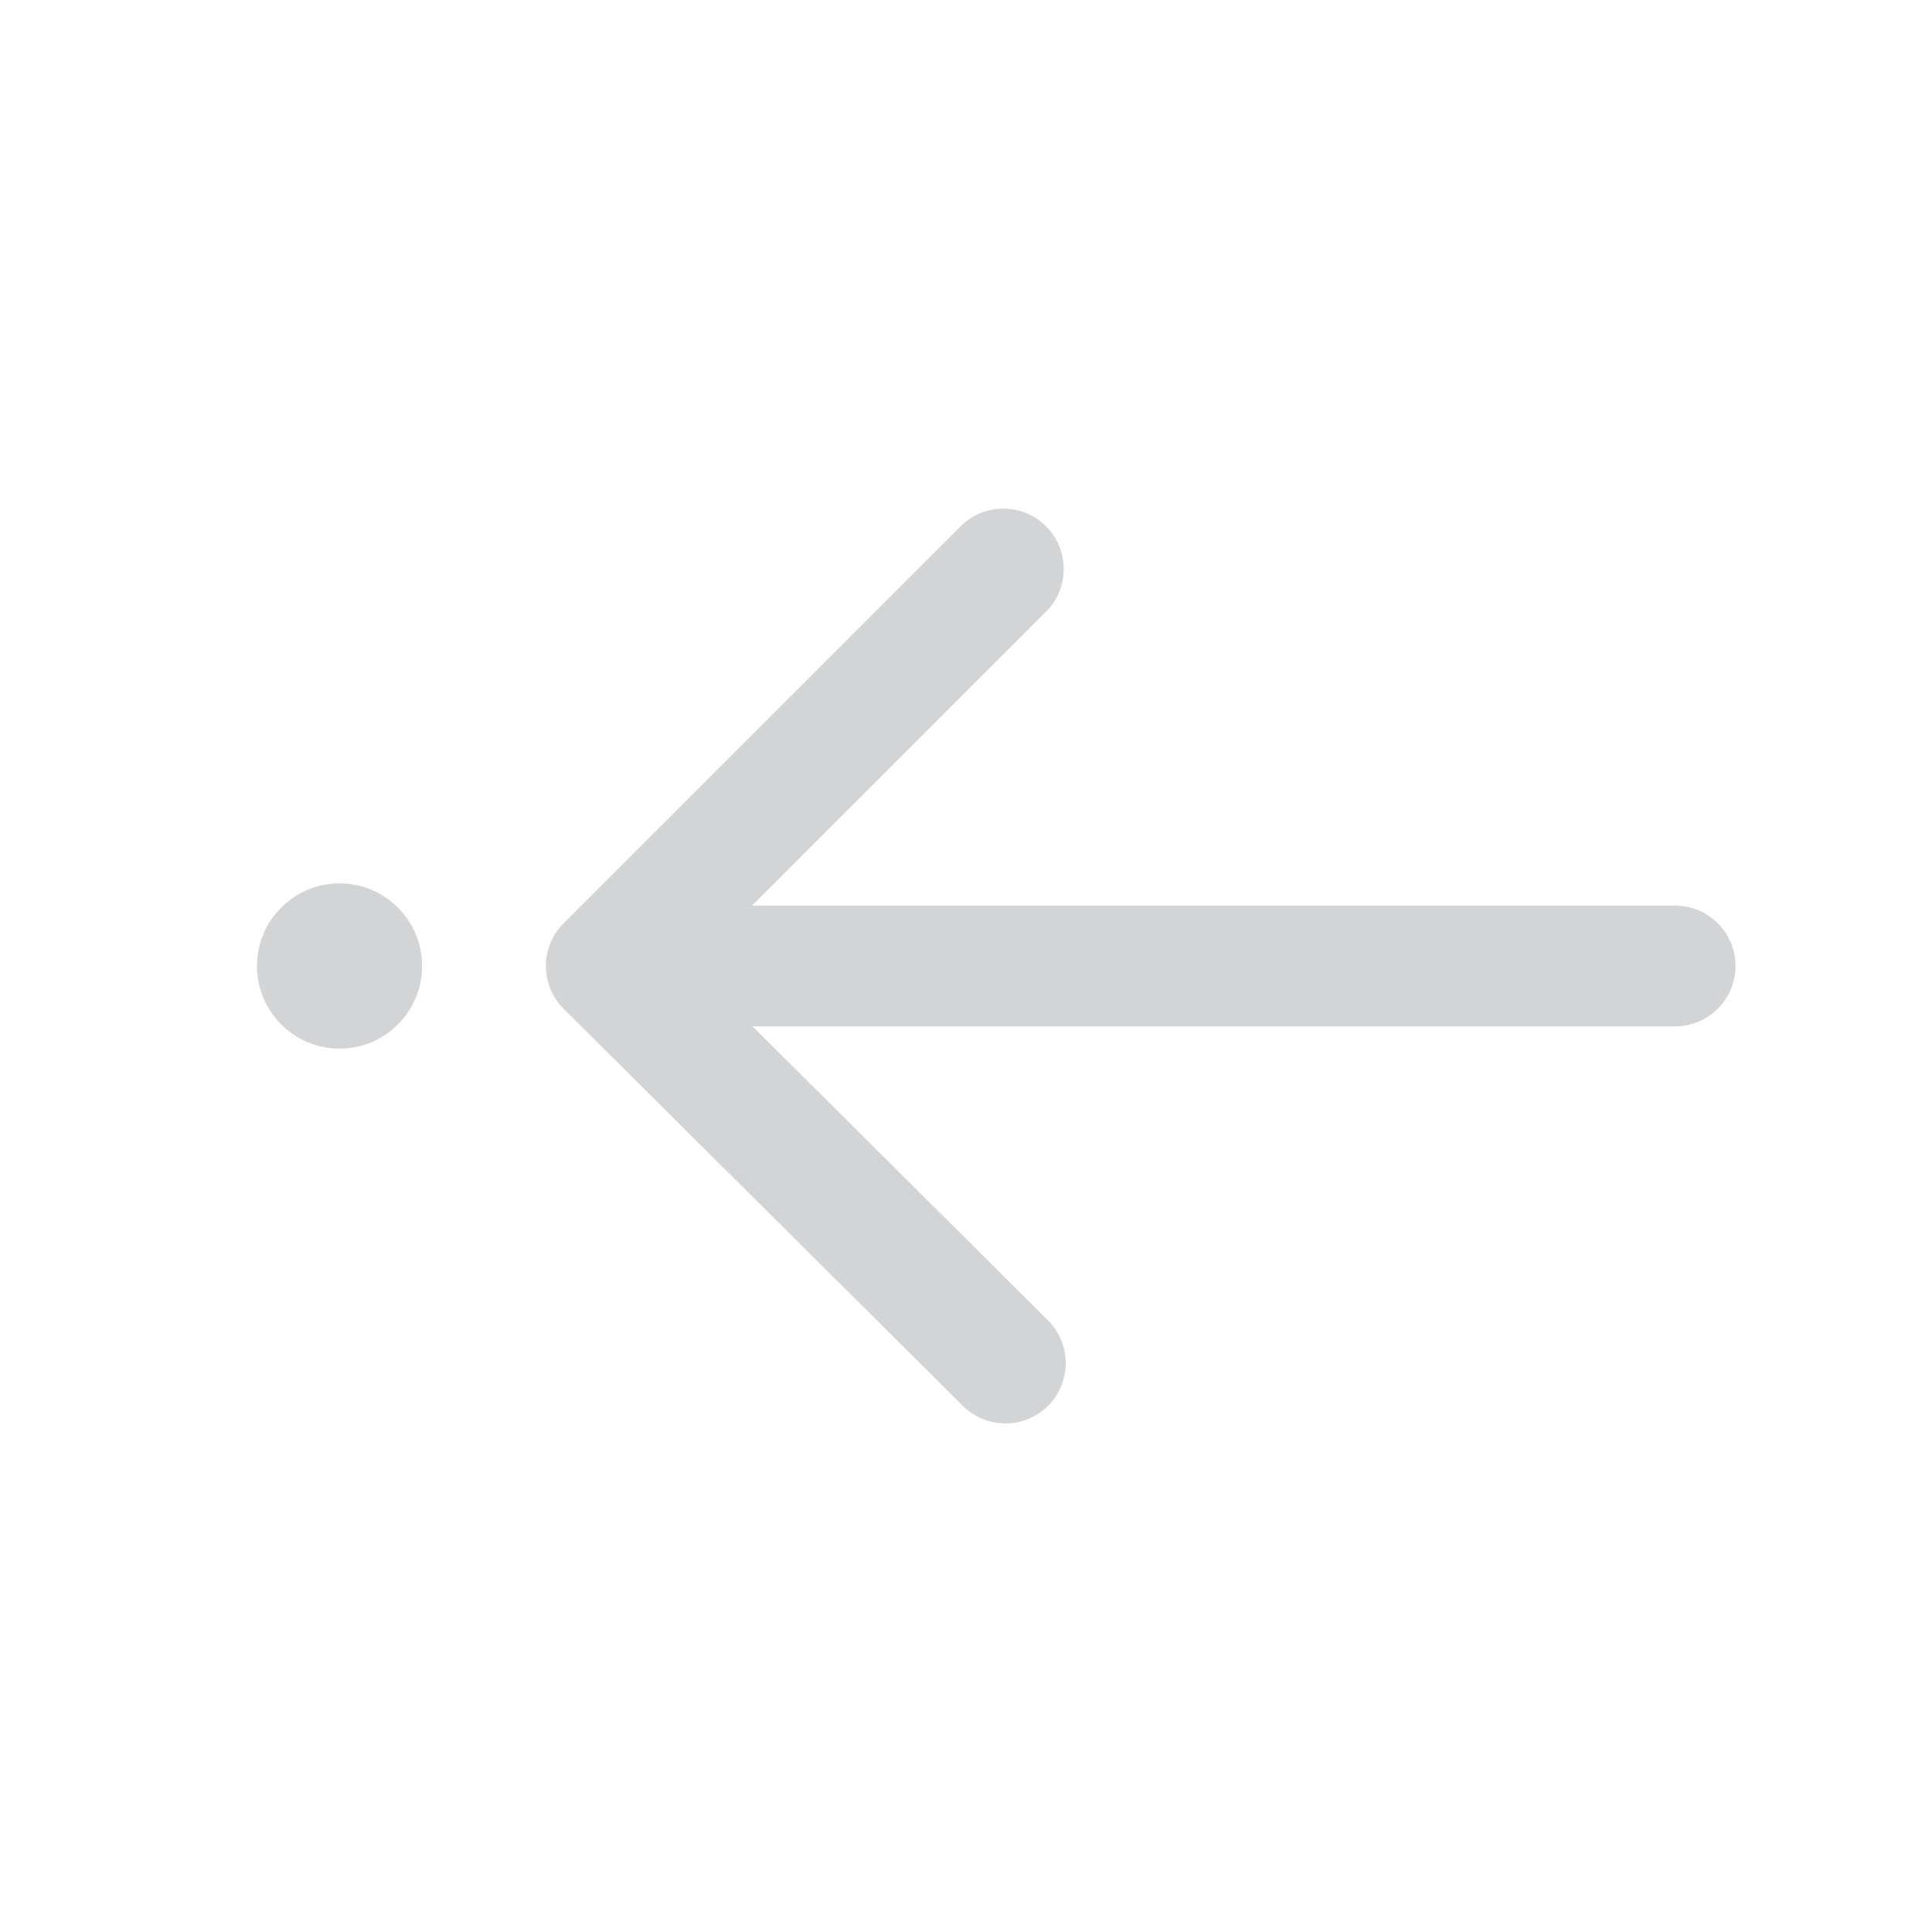 <?xml version="1.0" encoding="utf-8"?>
<!-- Generator: Adobe Illustrator 16.0.4, SVG Export Plug-In . SVG Version: 6.00 Build 0)  -->
<!DOCTYPE svg PUBLIC "-//W3C//DTD SVG 1.1//EN" "http://www.w3.org/Graphics/SVG/1.1/DTD/svg11.dtd">
<svg version="1.1" id="Ebene_1" xmlns="http://www.w3.org/2000/svg" xmlns:xlink="http://www.w3.org/1999/xlink" x="0px" y="0px"
	 width="80px" height="80px" viewBox="0 0 80 80" enable-background="new 0 0 80 80" xml:space="preserve">
<g id="Quadr._Hilfslinien_Kopie" display="none">
</g>
<g id="Quadrate">
</g>
<g id="Ebene_1_1_">
	<g>
		<path fill="#D3D4D5" d="M69.363,37.5H31.141l12.173-12.172c0.978-0.976,0.978-2.559,0-3.535c-0.979-0.976-2.561-0.977-3.537,0
			l-16.44,16.439c-0.47,0.47-0.733,1.106-0.732,1.771s0.266,1.302,0.737,1.771l16.525,16.438c0.487,0.485,1.125,0.728,1.763,0.728
			c0.643,0,1.284-0.246,1.771-0.734c0.975-0.979,0.971-2.562-0.01-3.535L31.163,42.5h38.2c1.381,0,2.5-1.119,2.5-2.5
			S70.744,37.5,69.363,37.5z"/>
		<path fill="#D3D4D5" d="M14.059,36.58c-1.885,0-3.418,1.531-3.418,3.42c0,1.889,1.533,3.422,3.418,3.422
			c1.889,0,3.42-1.533,3.42-3.422C17.479,38.111,15.947,36.58,14.059,36.58z"/>
	</g>
</g>
</svg>

